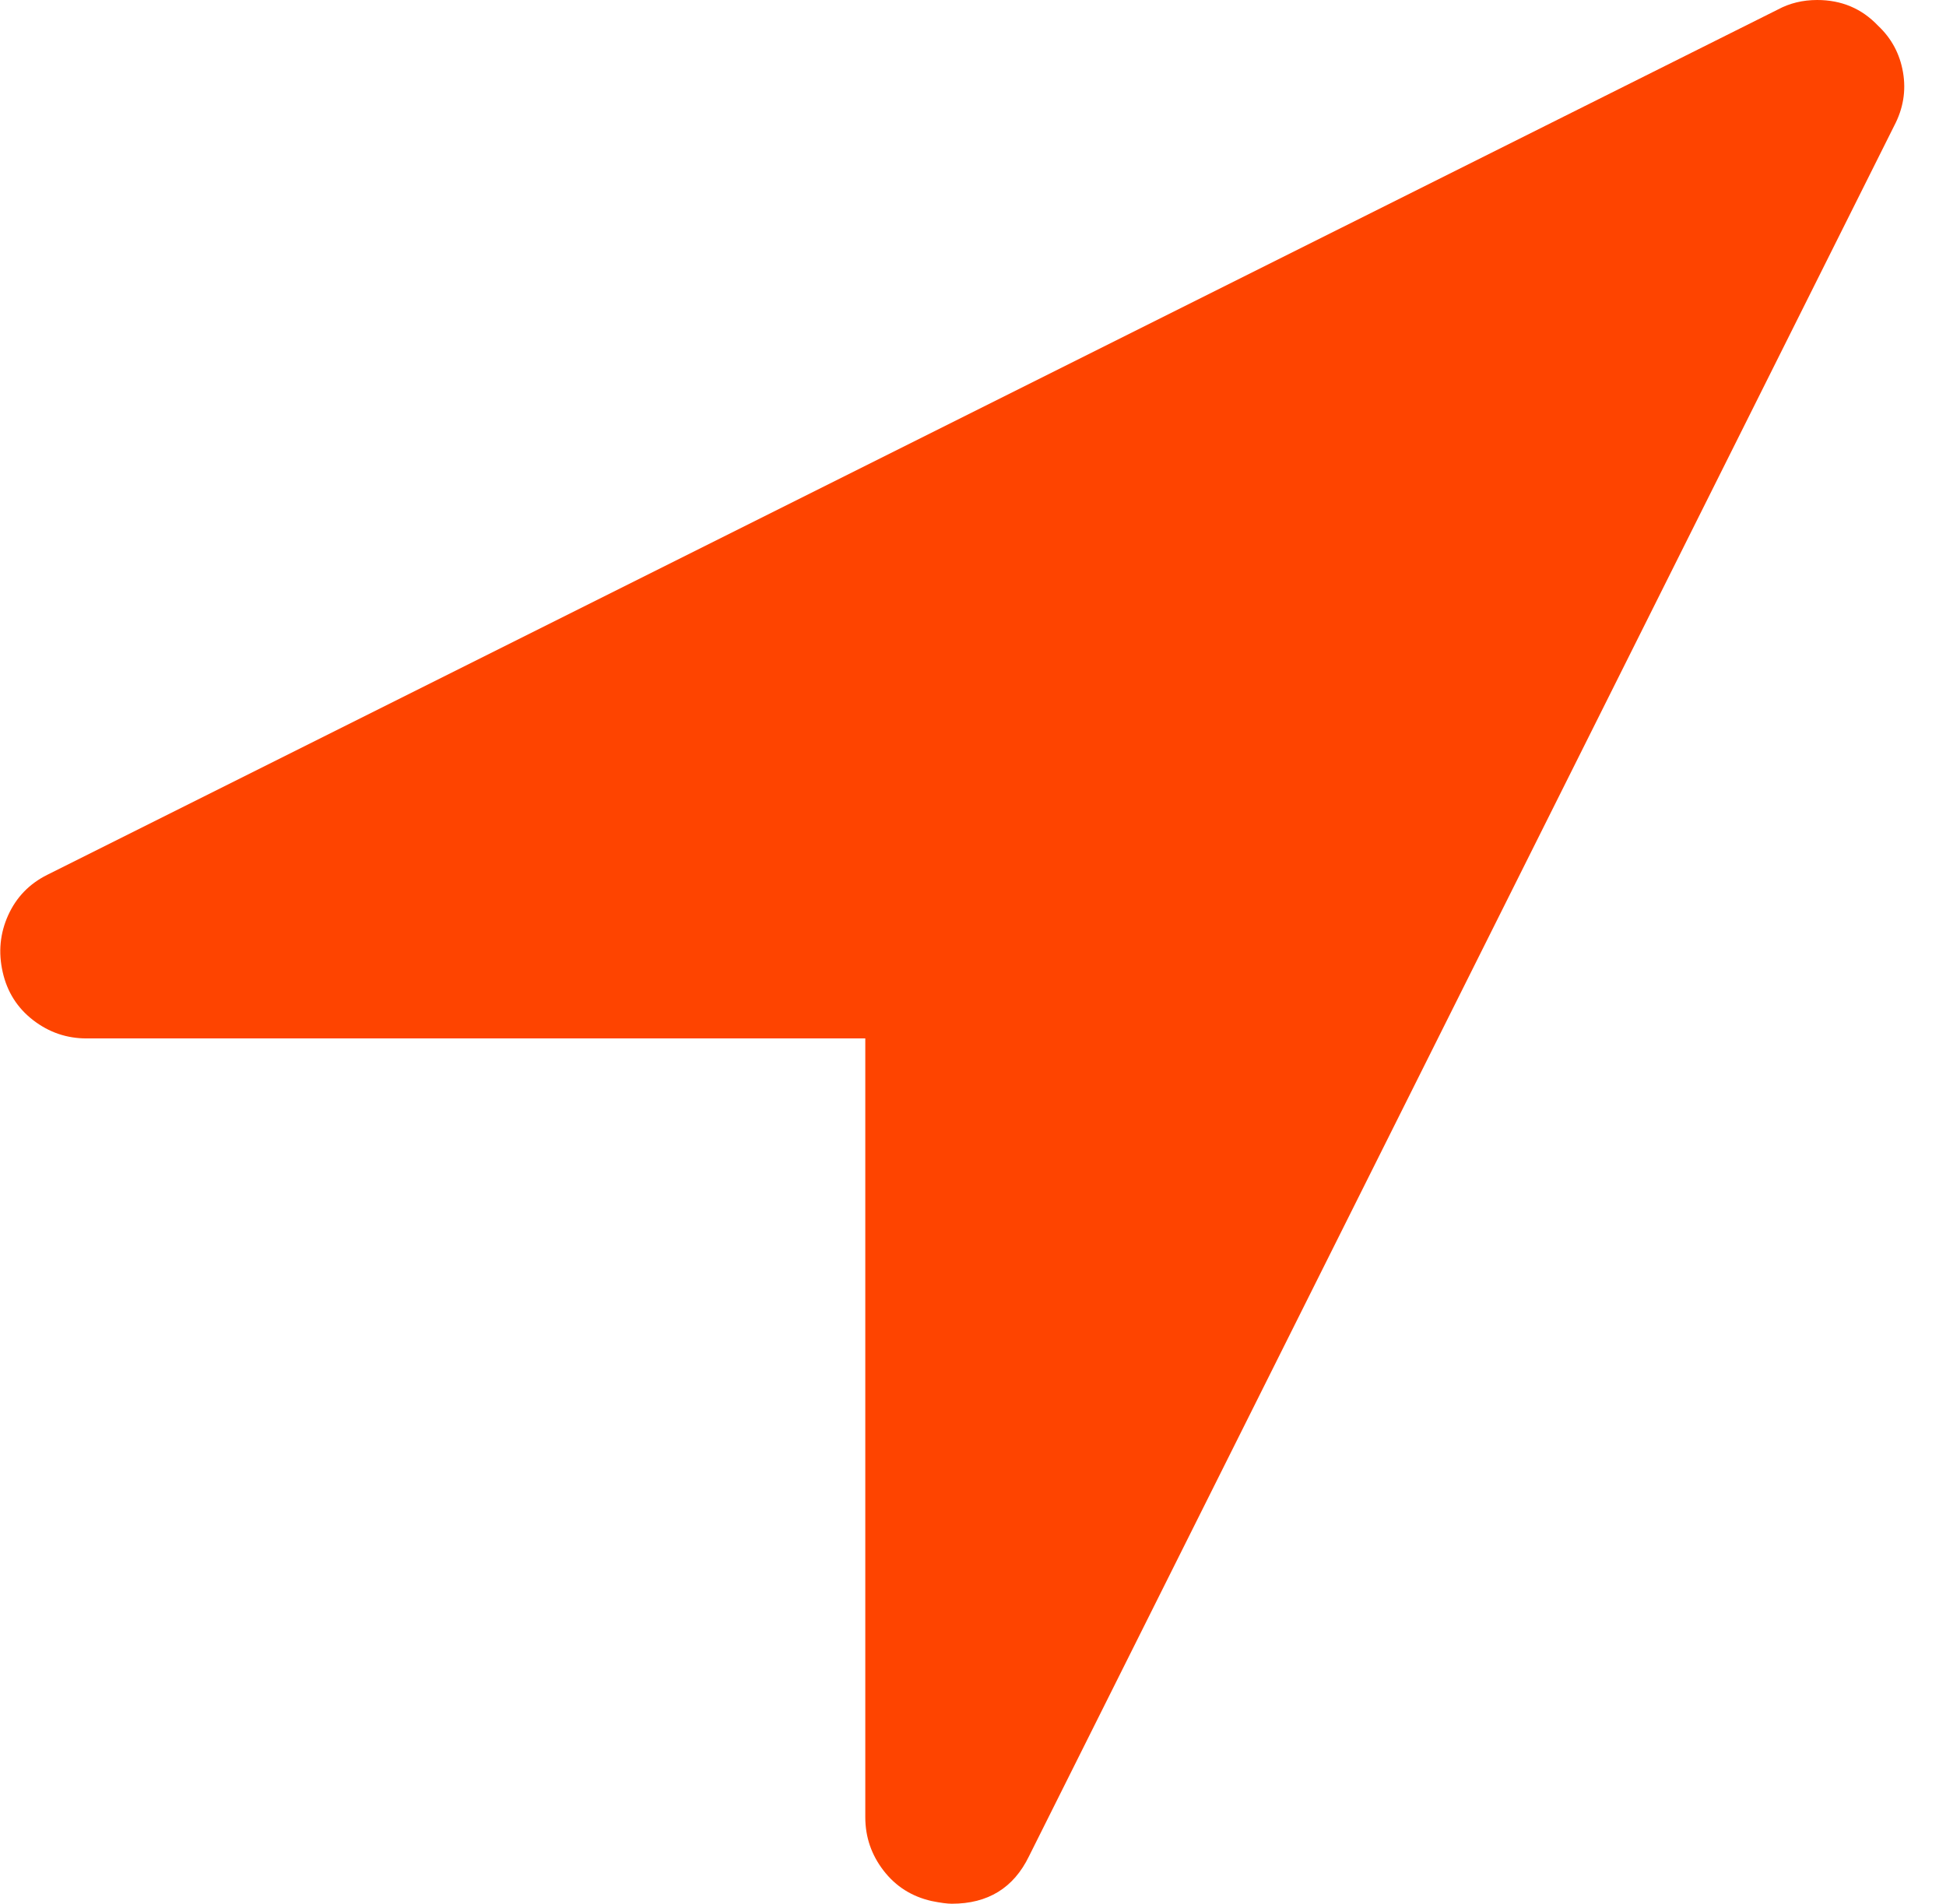 <svg width="46" height="45" viewBox="0 0 46 45" fill="none" xmlns="http://www.w3.org/2000/svg">
<path d="M44.776 2.972L24.322 43.881C23.959 44.627 23.352 45 22.5 45C22.393 45 22.234 44.979 22.021 44.936C21.552 44.83 21.174 44.59 20.886 44.217C20.598 43.844 20.454 43.423 20.454 42.955V24.546H2.045C1.577 24.546 1.156 24.402 0.783 24.114C0.41 23.826 0.17 23.448 0.064 22.979C-0.043 22.511 -1.26869e-05 22.063 0.192 21.637C0.384 21.211 0.692 20.891 1.119 20.678L42.028 0.224C42.305 0.075 42.614 0 42.955 0C43.53 0 44.009 0.202 44.393 0.607C44.712 0.906 44.909 1.273 44.984 1.71C45.059 2.147 44.989 2.567 44.776 2.972Z" fill="#FE4400"/>
</svg>
